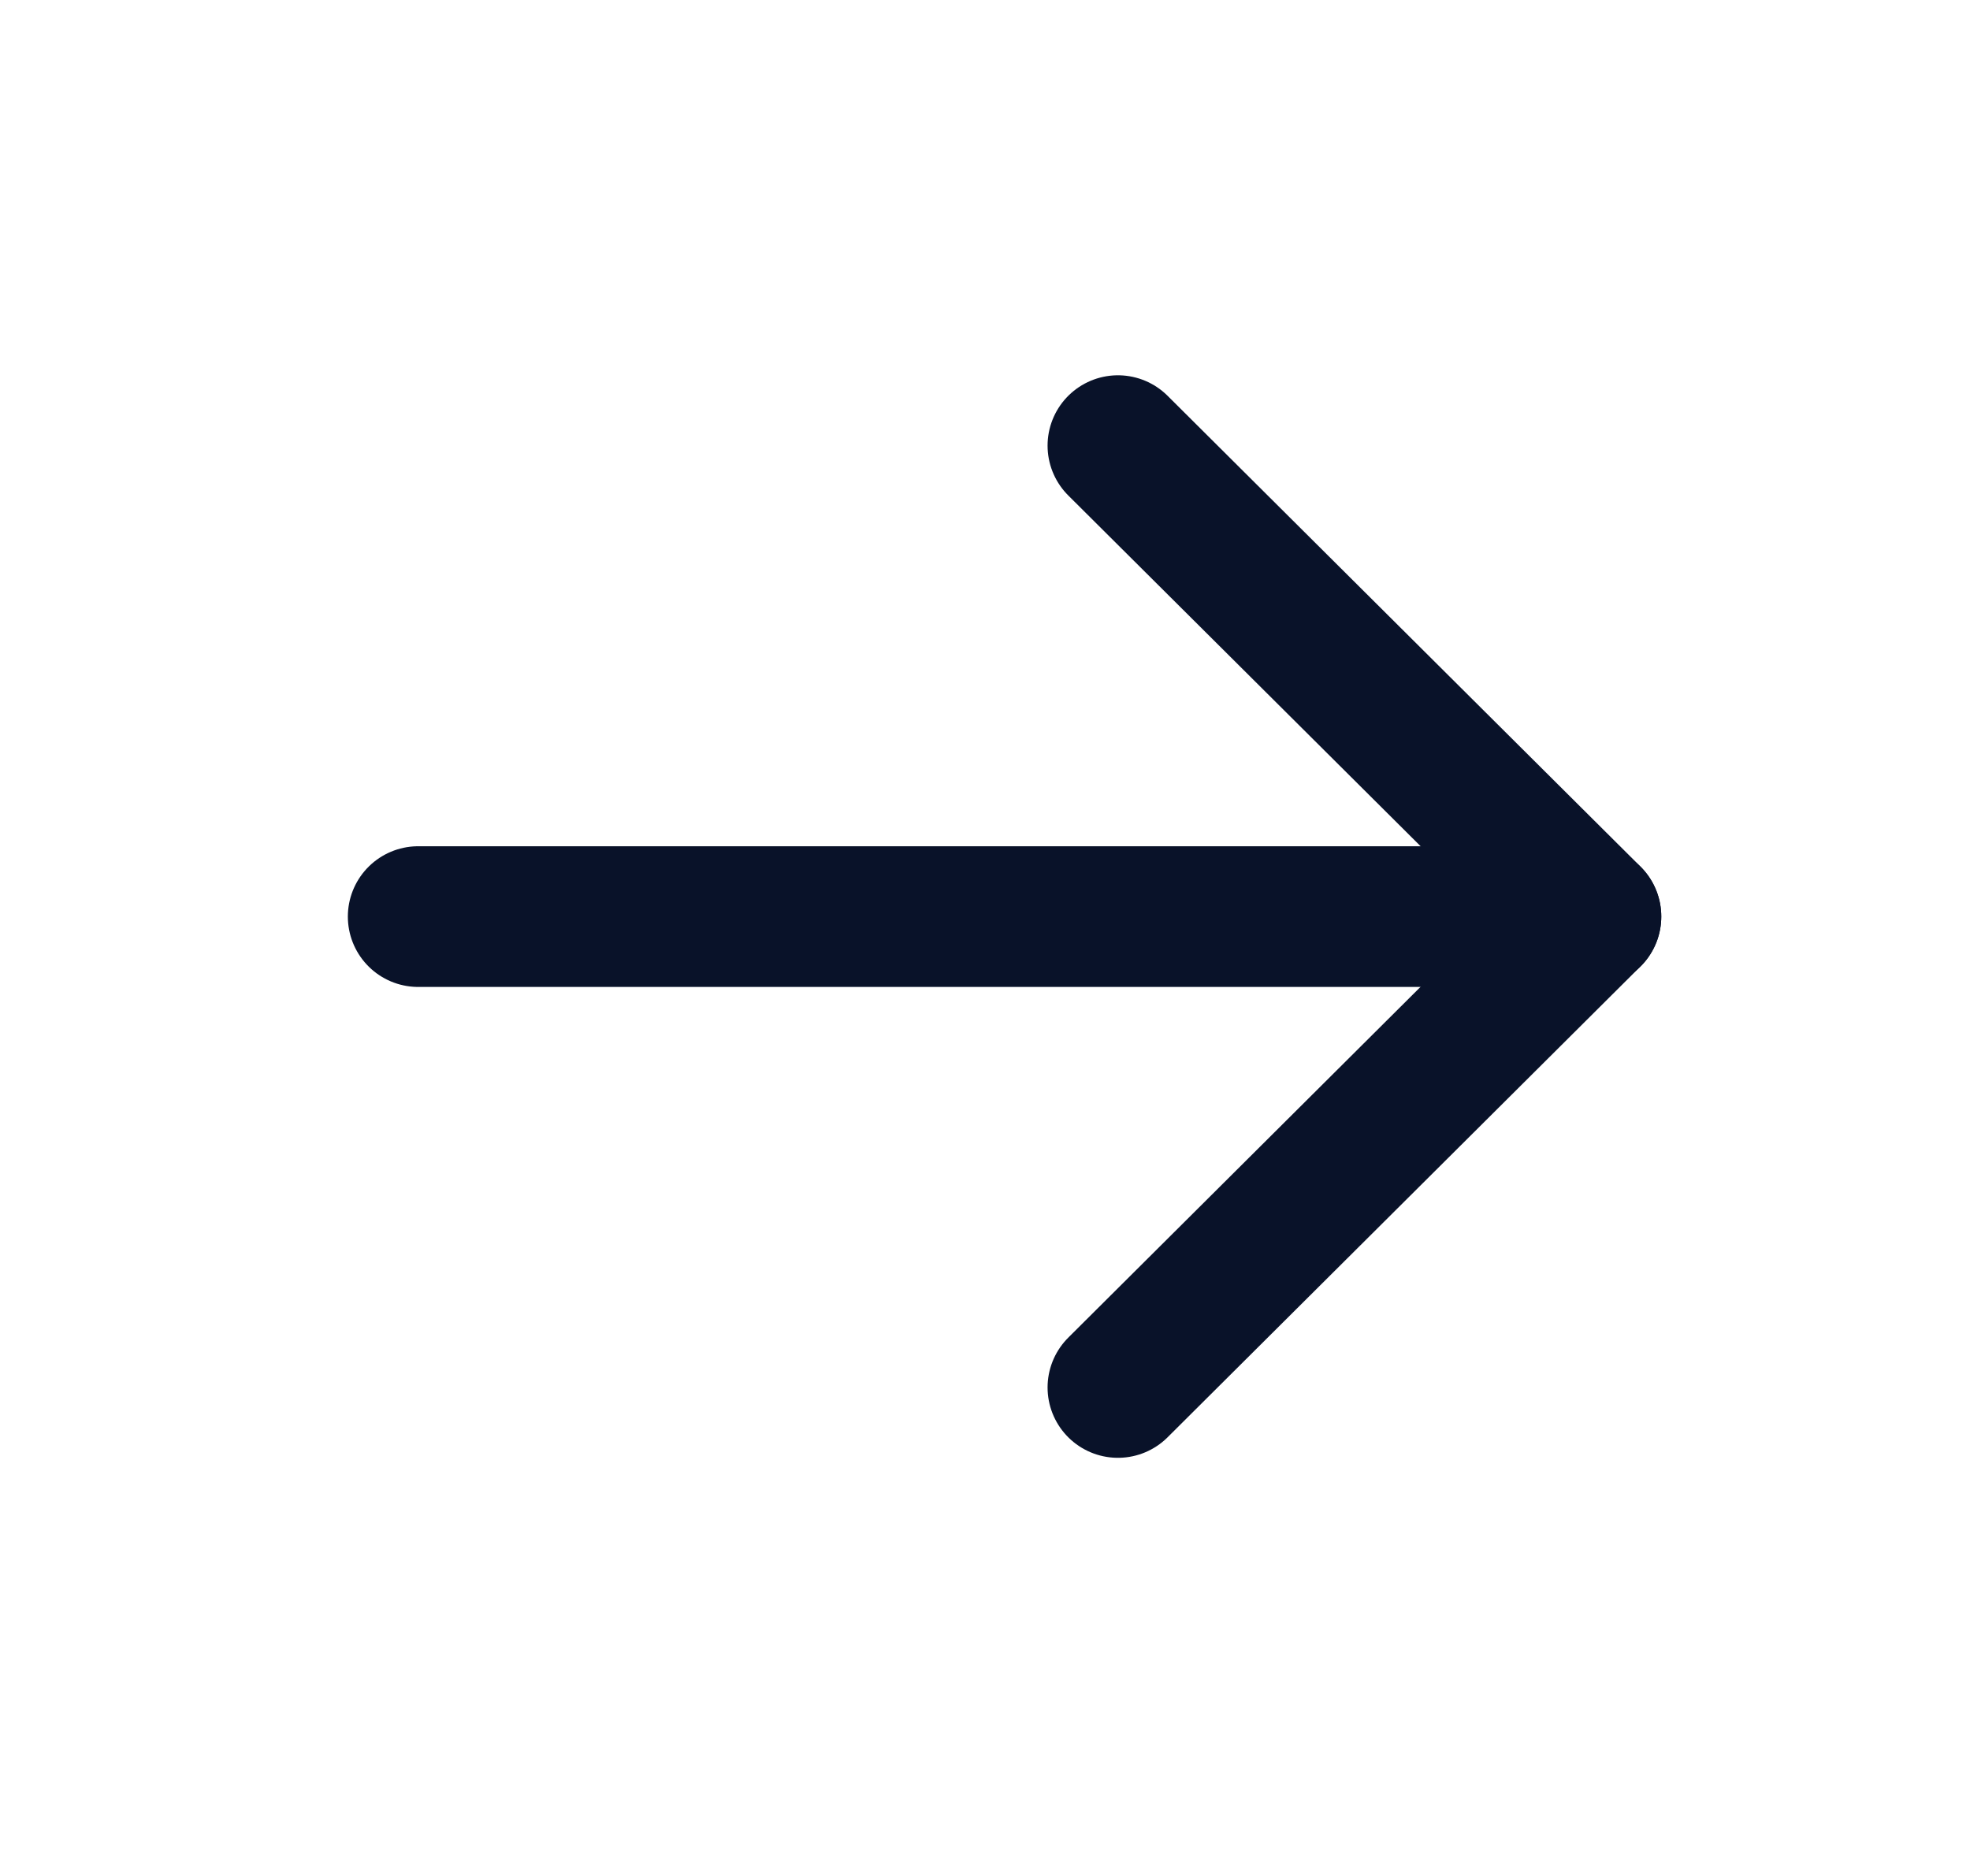 <svg width="21" height="20" viewBox="0 0 21 20" fill="none" xmlns="http://www.w3.org/2000/svg">
<path d="M16.959 9.772H4.458" stroke="#091229" stroke-width="1.5" stroke-linecap="round" stroke-linejoin="round"/>
<path d="M11.917 4.751L16.959 9.771L11.917 14.792" stroke="#091229" stroke-width="1.5" stroke-linecap="round" stroke-linejoin="round"/>
</svg>
